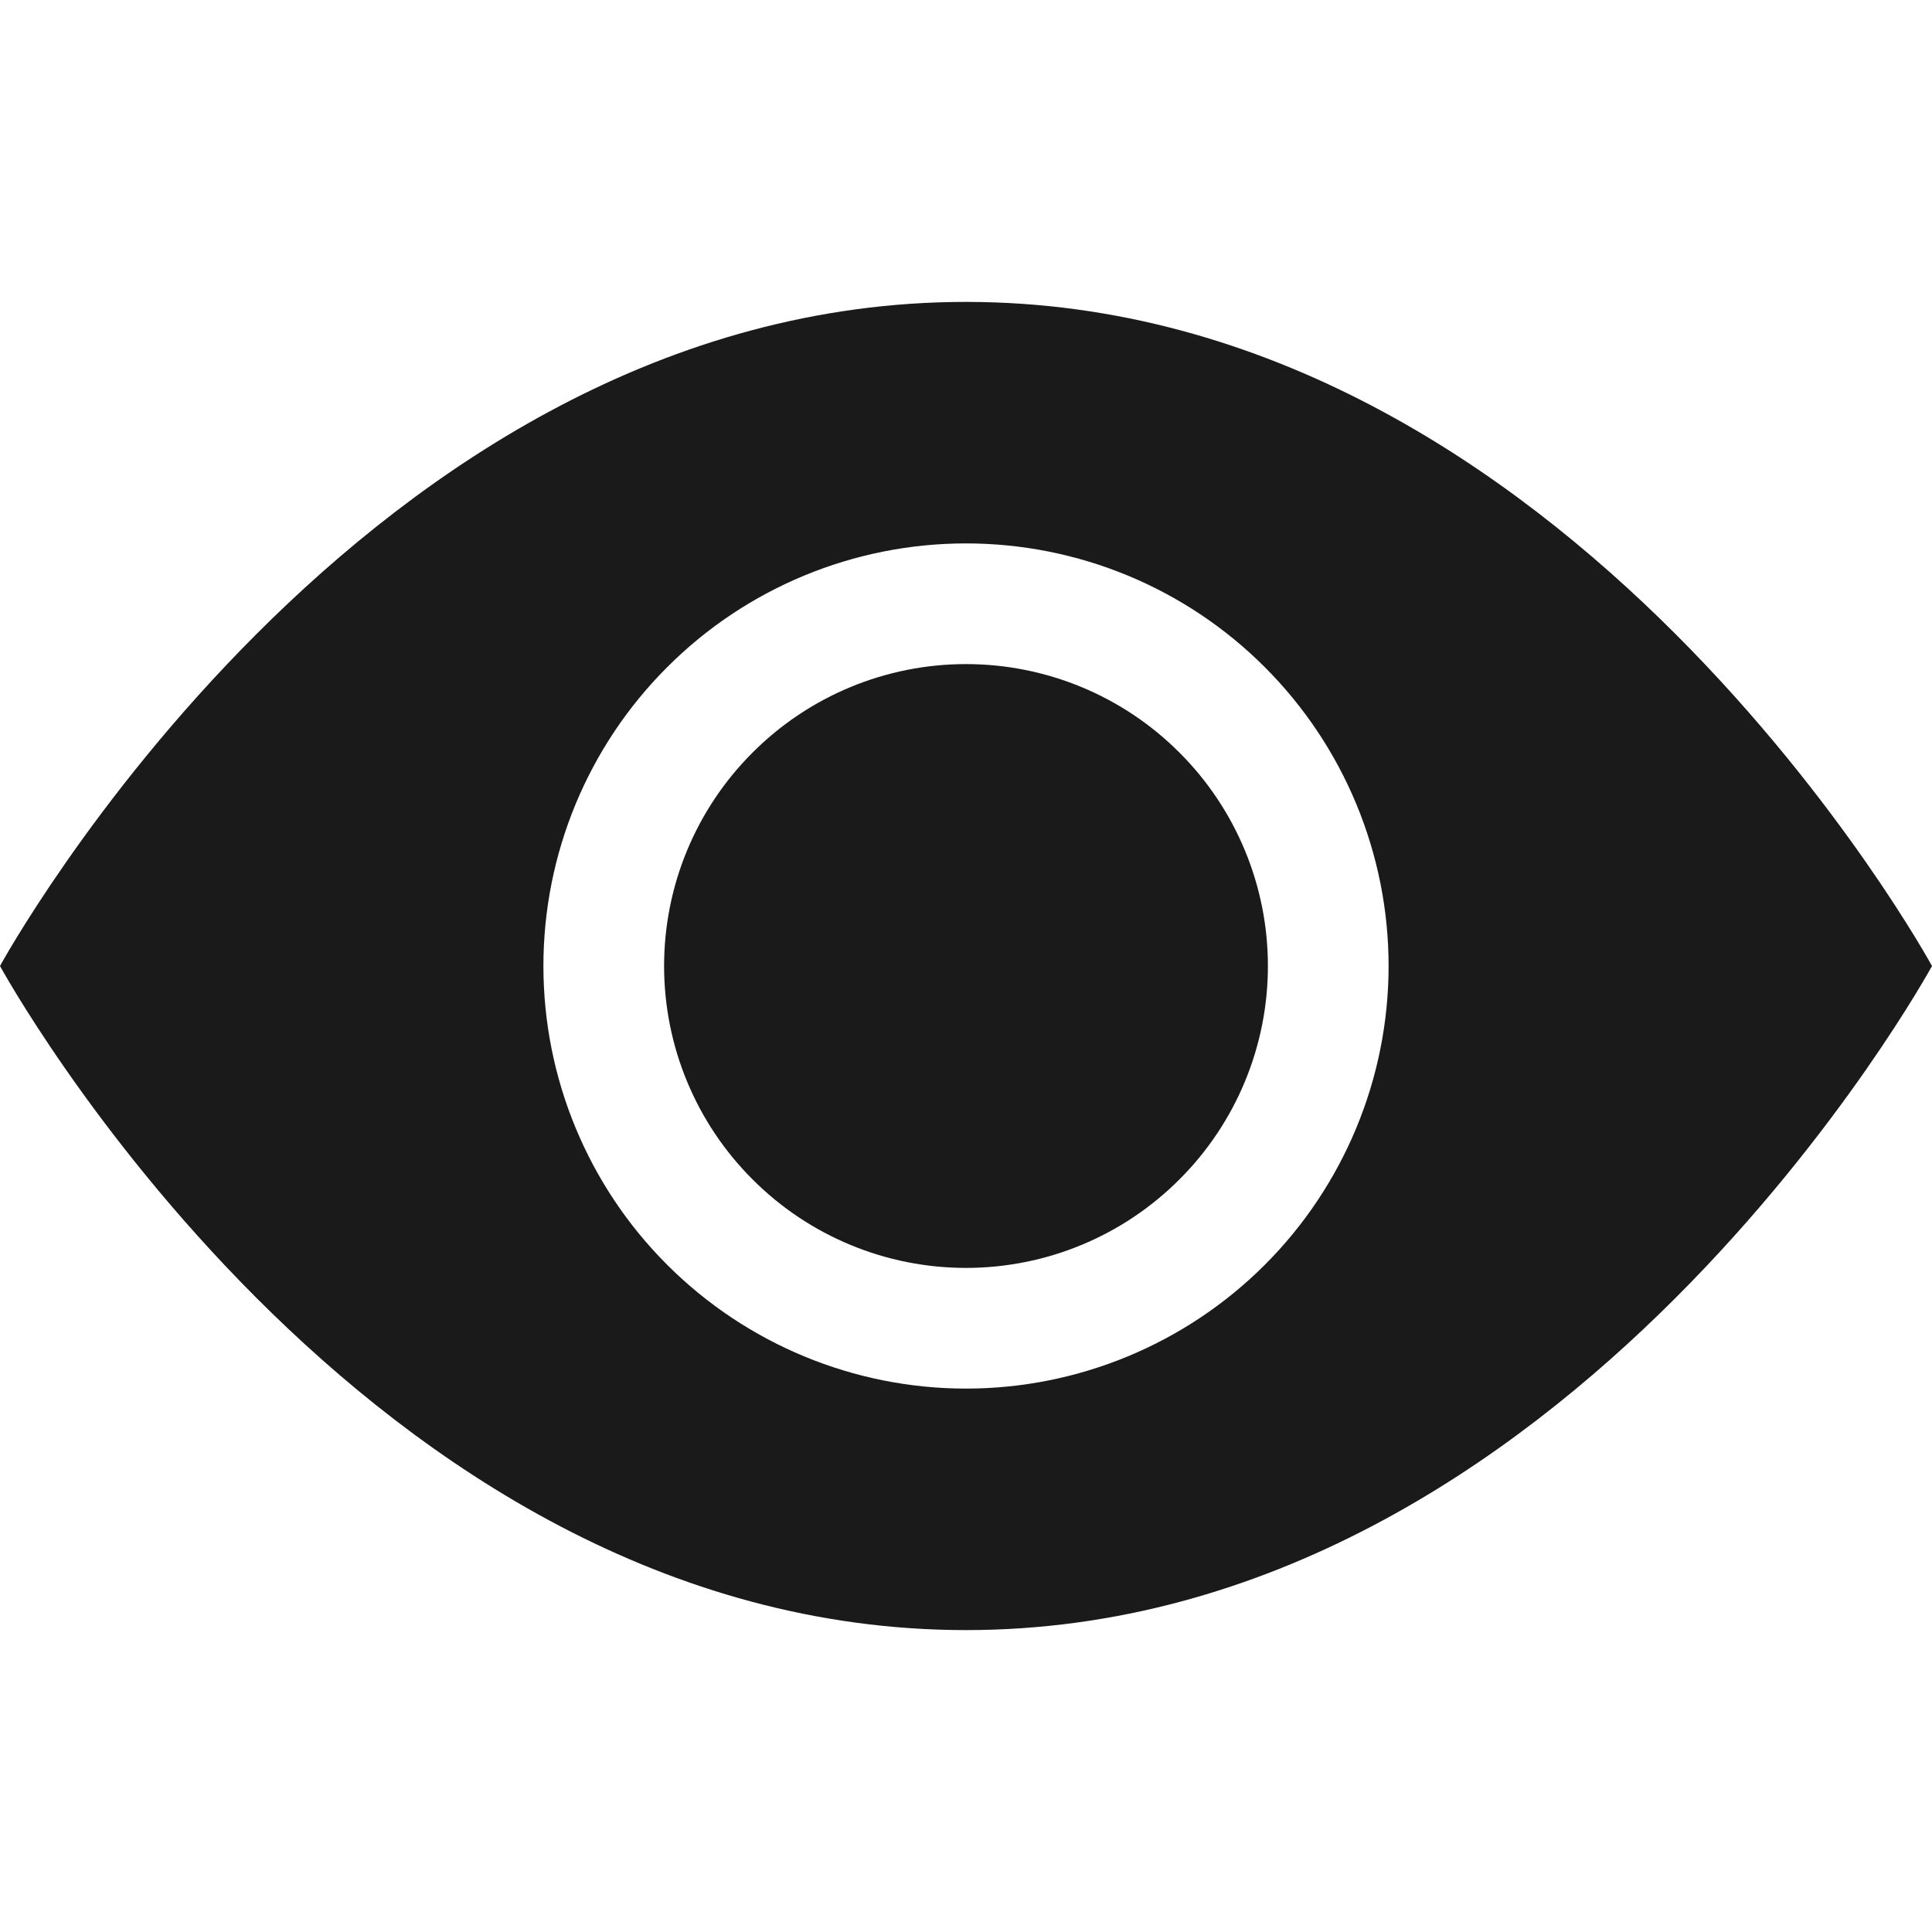 <svg width="15" height="15" viewBox="0 0 15 15" fill="none" xmlns="http://www.w3.org/2000/svg">
<path d="M9.844 7.5C9.844 8.122 9.597 8.718 9.157 9.157C8.718 9.597 8.122 9.844 7.5 9.844C6.878 9.844 6.282 9.597 5.843 9.157C5.403 8.718 5.156 8.122 5.156 7.5C5.156 6.878 5.403 6.282 5.843 5.843C6.282 5.403 6.878 5.156 7.5 5.156C8.122 5.156 8.718 5.403 9.157 5.843C9.597 6.282 9.844 6.878 9.844 7.5V7.5Z" fill="#1A1A1A"/>
<path d="M0 7.5C0 7.5 2.812 2.344 7.5 2.344C12.188 2.344 15 7.5 15 7.5C15 7.5 12.188 12.656 7.5 12.656C2.812 12.656 0 7.5 0 7.5ZM7.5 10.781C8.37 10.781 9.205 10.435 9.82 9.82C10.435 9.205 10.781 8.37 10.781 7.5C10.781 6.63 10.435 5.795 9.82 5.18C9.205 4.564 8.37 4.219 7.5 4.219C6.63 4.219 5.795 4.564 5.18 5.18C4.564 5.795 4.219 6.63 4.219 7.5C4.219 8.37 4.564 9.205 5.18 9.82C5.795 10.435 6.63 10.781 7.5 10.781V10.781Z" fill="#1A1A1A"/>
</svg>
